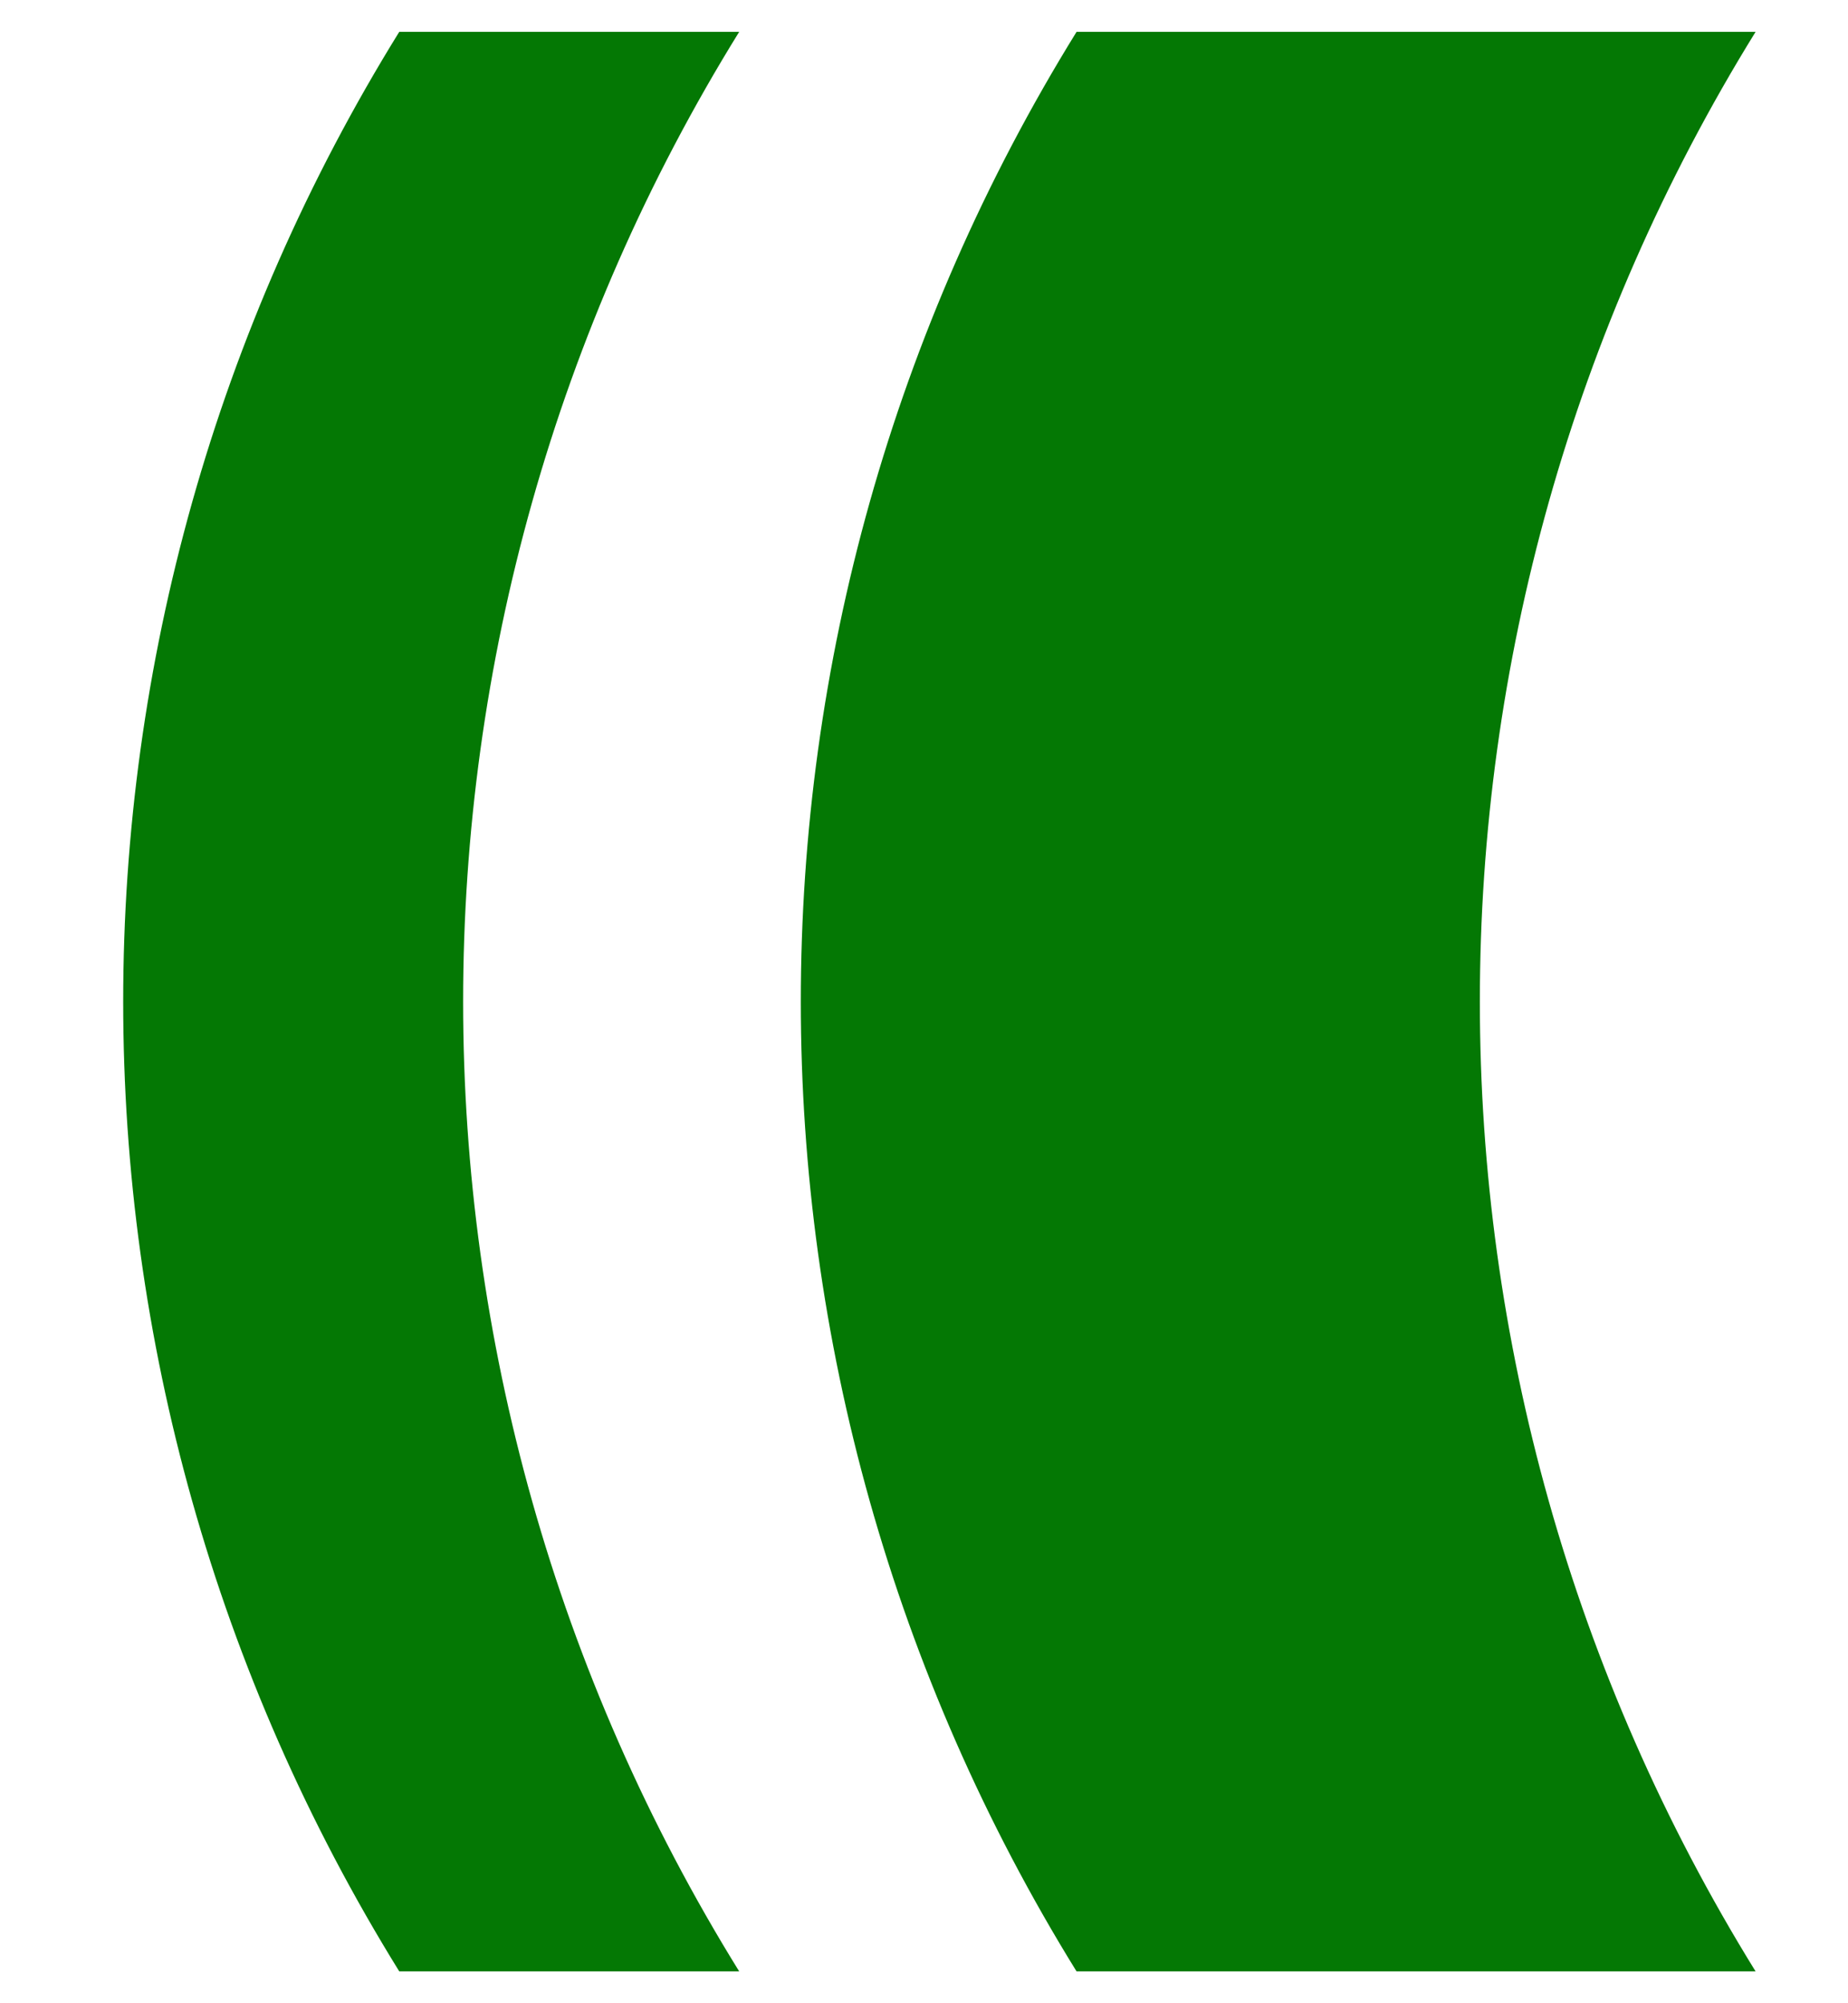 <?xml version="1.0" encoding="UTF-8" standalone="no"?>
<svg
   xmlns:dc="http://purl.org/dc/elements/1.1/"
   xmlns:cc="http://creativecommons.org/ns#"
   xmlns:rdf="http://www.w3.org/1999/02/22-rdf-syntax-ns#"
   xmlns:svg="http://www.w3.org/2000/svg"
   xmlns="http://www.w3.org/2000/svg"
   xmlns:sodipodi="http://sodipodi.sourceforge.net/DTD/sodipodi-0.dtd"
   xmlns:inkscape="http://www.inkscape.org/namespaces/inkscape"
   id="svg3039"
   version="1.1"
   inkscape:version="1.0.1 (3bc2e813f5, 2020-09-07)"
   width="60"
   height="65"
   sodipodi:docname="examplebullet.svg">
  <defs
     id="defs3043" />
  <sodipodi:namedview
     pagecolor="#ffffff"
     bordercolor="#666666"
     borderopacity="1"
     objecttolerance="10"
     gridtolerance="10"
     guidetolerance="10"
     inkscape:pageopacity="0"
     inkscape:pageshadow="2"
     inkscape:window-width="1920"
     inkscape:window-height="1015"
     id="namedview3041"
     showgrid="false"
     inkscape:snap-to-guides="true"
     showguides="true"
     inkscape:guide-bbox="true"
     inkscape:zoom="5.6568543"
     inkscape:cx="40.984625"
     inkscape:cy="14.653192"
     inkscape:window-x="0"
     inkscape:window-y="0"
     inkscape:window-maximized="1"
     inkscape:current-layer="svg3039"
     inkscape:document-rotation="0" />
  <path
     style="fill:#047804;fill-opacity:1;stroke:none"
     d="M 24,63.967 C 12.049,44.68 12.049,20.32 24,1.033 L 12.963,1.033 c -11.951,19.287 -11.951,43.647 0,62.933 z"
     id="path3049-4"
     inkscape:connector-curvature="0"
     sodipodi:nodetypes="ccccc" />
  <path
     style="fill:#047804;fill-opacity:1;stroke:none"
     d="M 57,1.033 C 45.063,20.32 45.063,44.68 57,63.967 l -22.047,0 c -11.937,-19.287 -11.937,-43.647 0,-62.933 z"
     id="path3049-49"
     inkscape:connector-curvature="0"
     sodipodi:nodetypes="ccccc" />
</svg>
